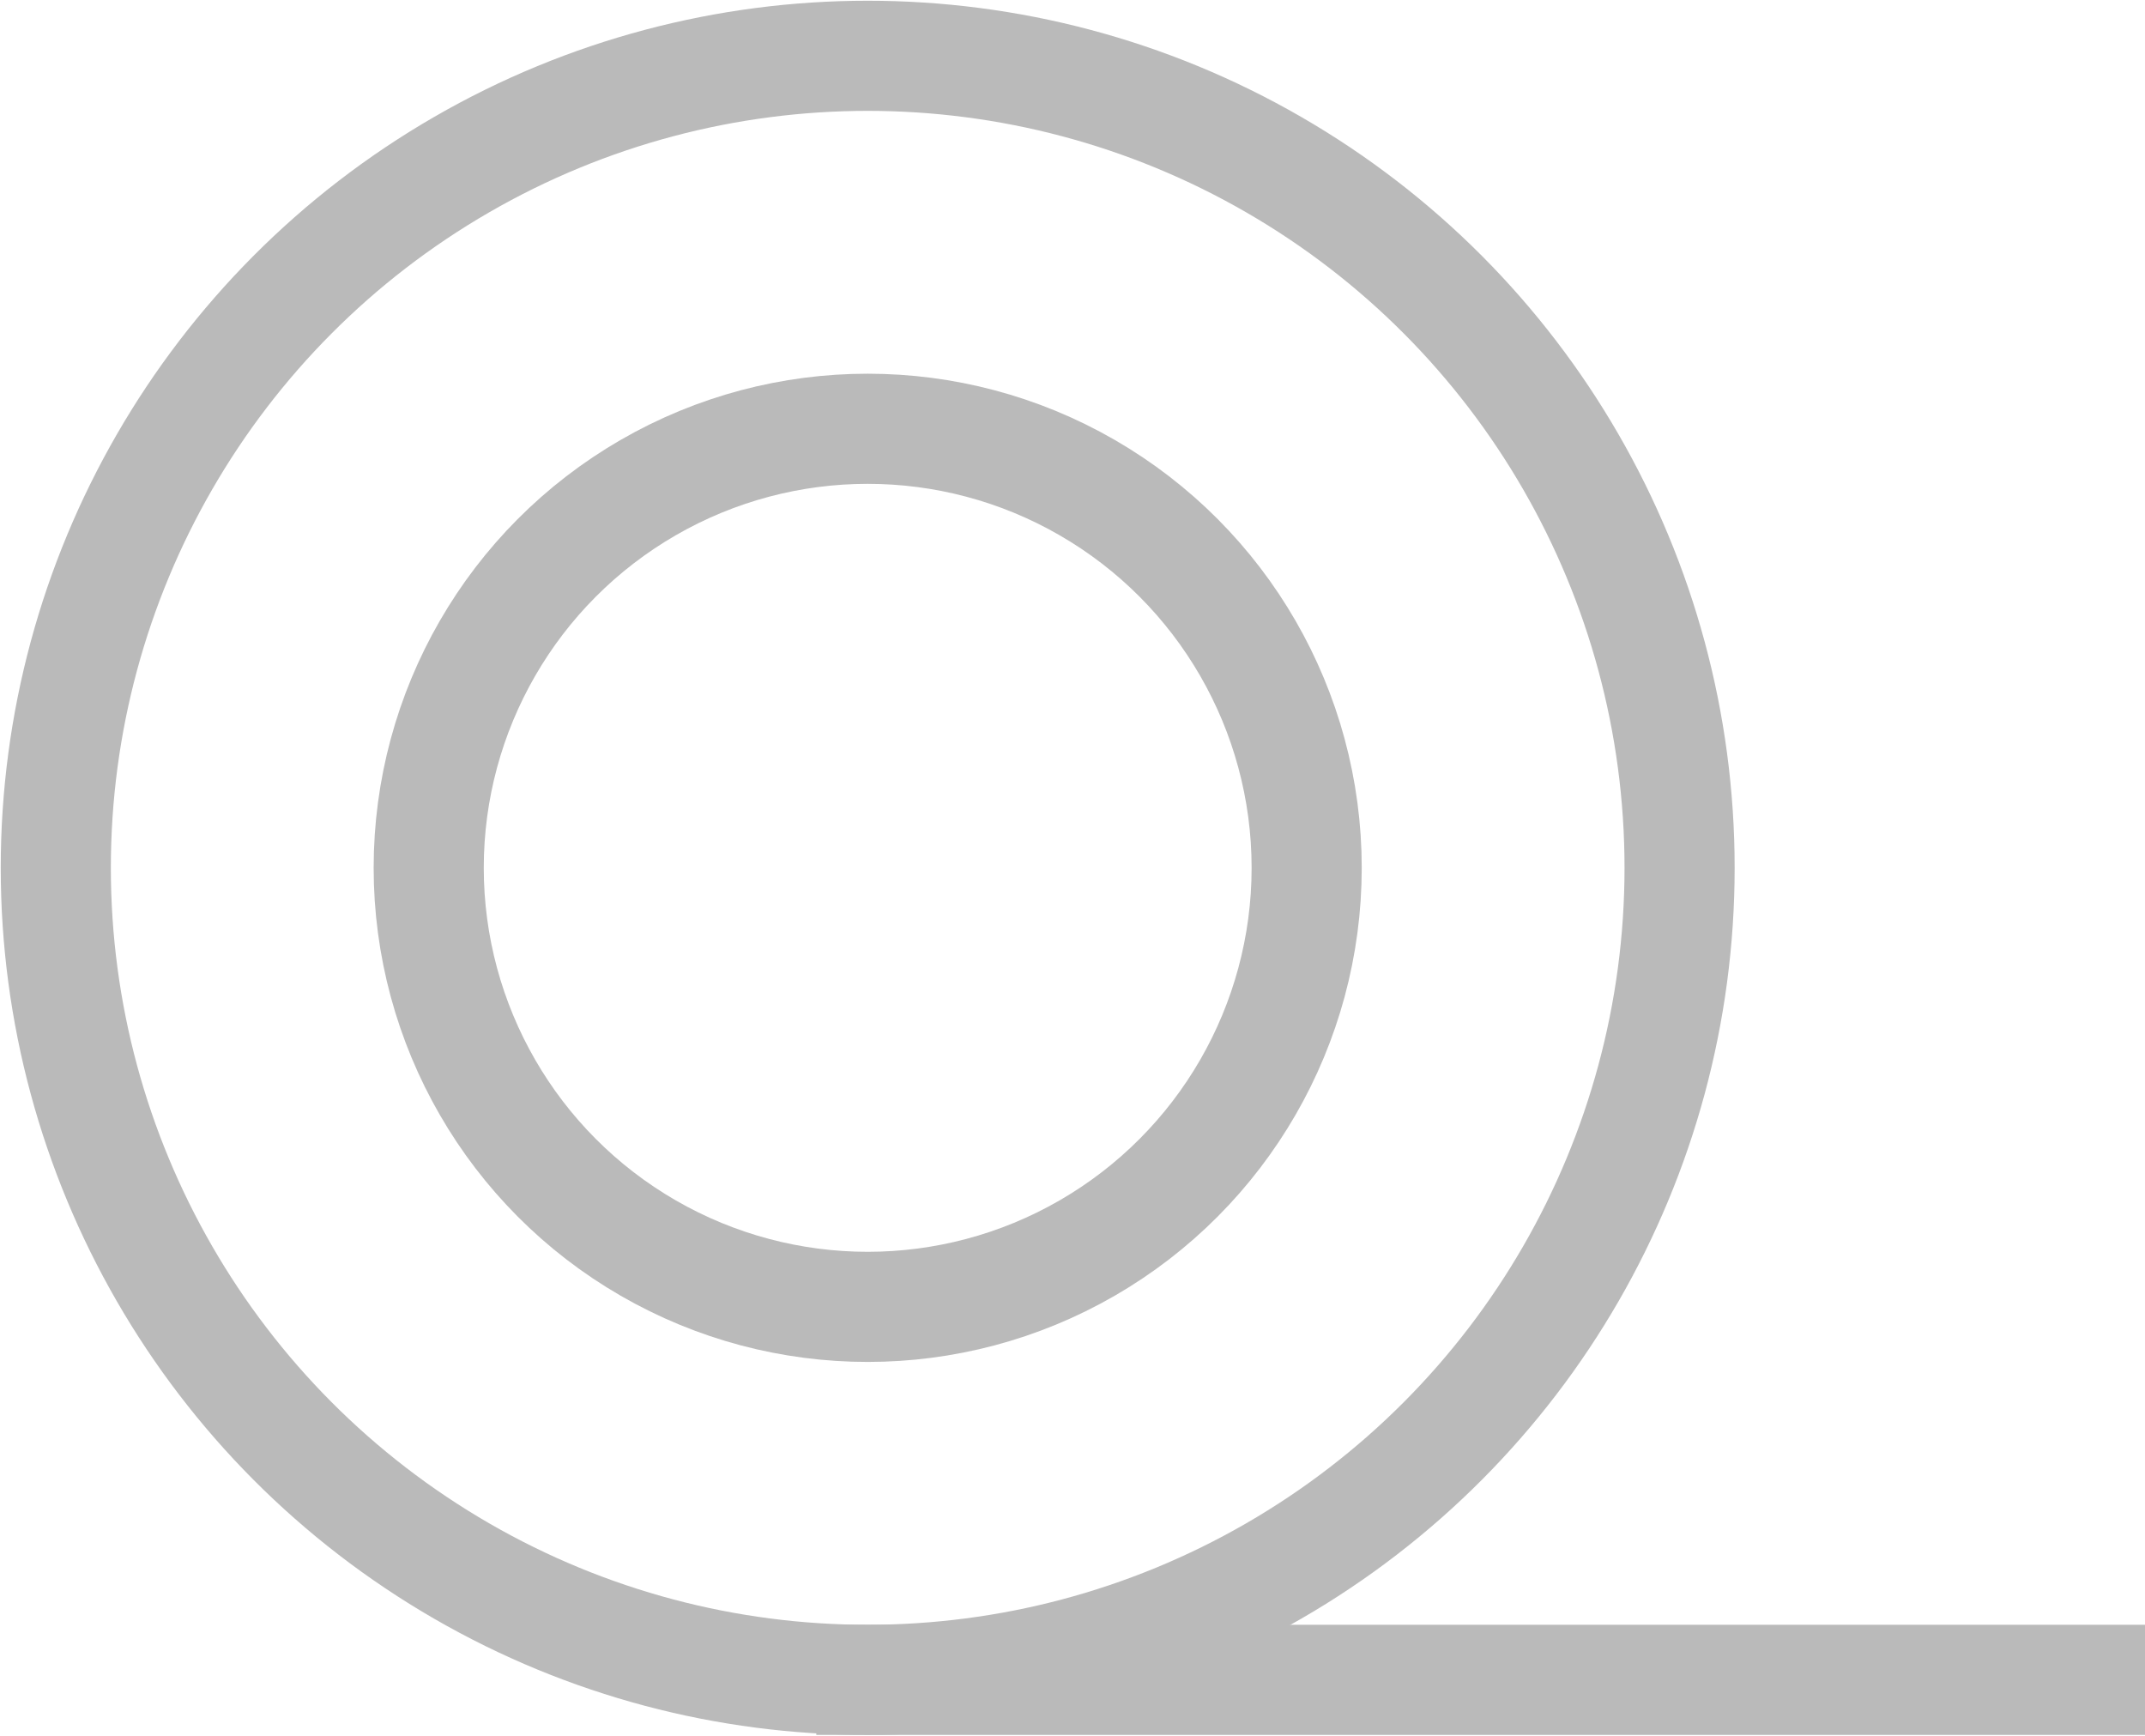 <svg id="Ebene_1" data-name="Ebene 1" xmlns="http://www.w3.org/2000/svg" viewBox="0 0 14.61 11.82"><defs><style>.cls-1{fill:none;stroke:#bababa;stroke-miterlimit:10;stroke-width:0.75px;}</style></defs><title>Size</title><circle class="cls-1" cx="5.91" cy="5.91" r="5.53"/><circle class="cls-1" cx="5.91" cy="5.91" r="2.99"/><polyline class="cls-1" points="14.61 11.44 7.81 11.44 5.56 11.44"/></svg>